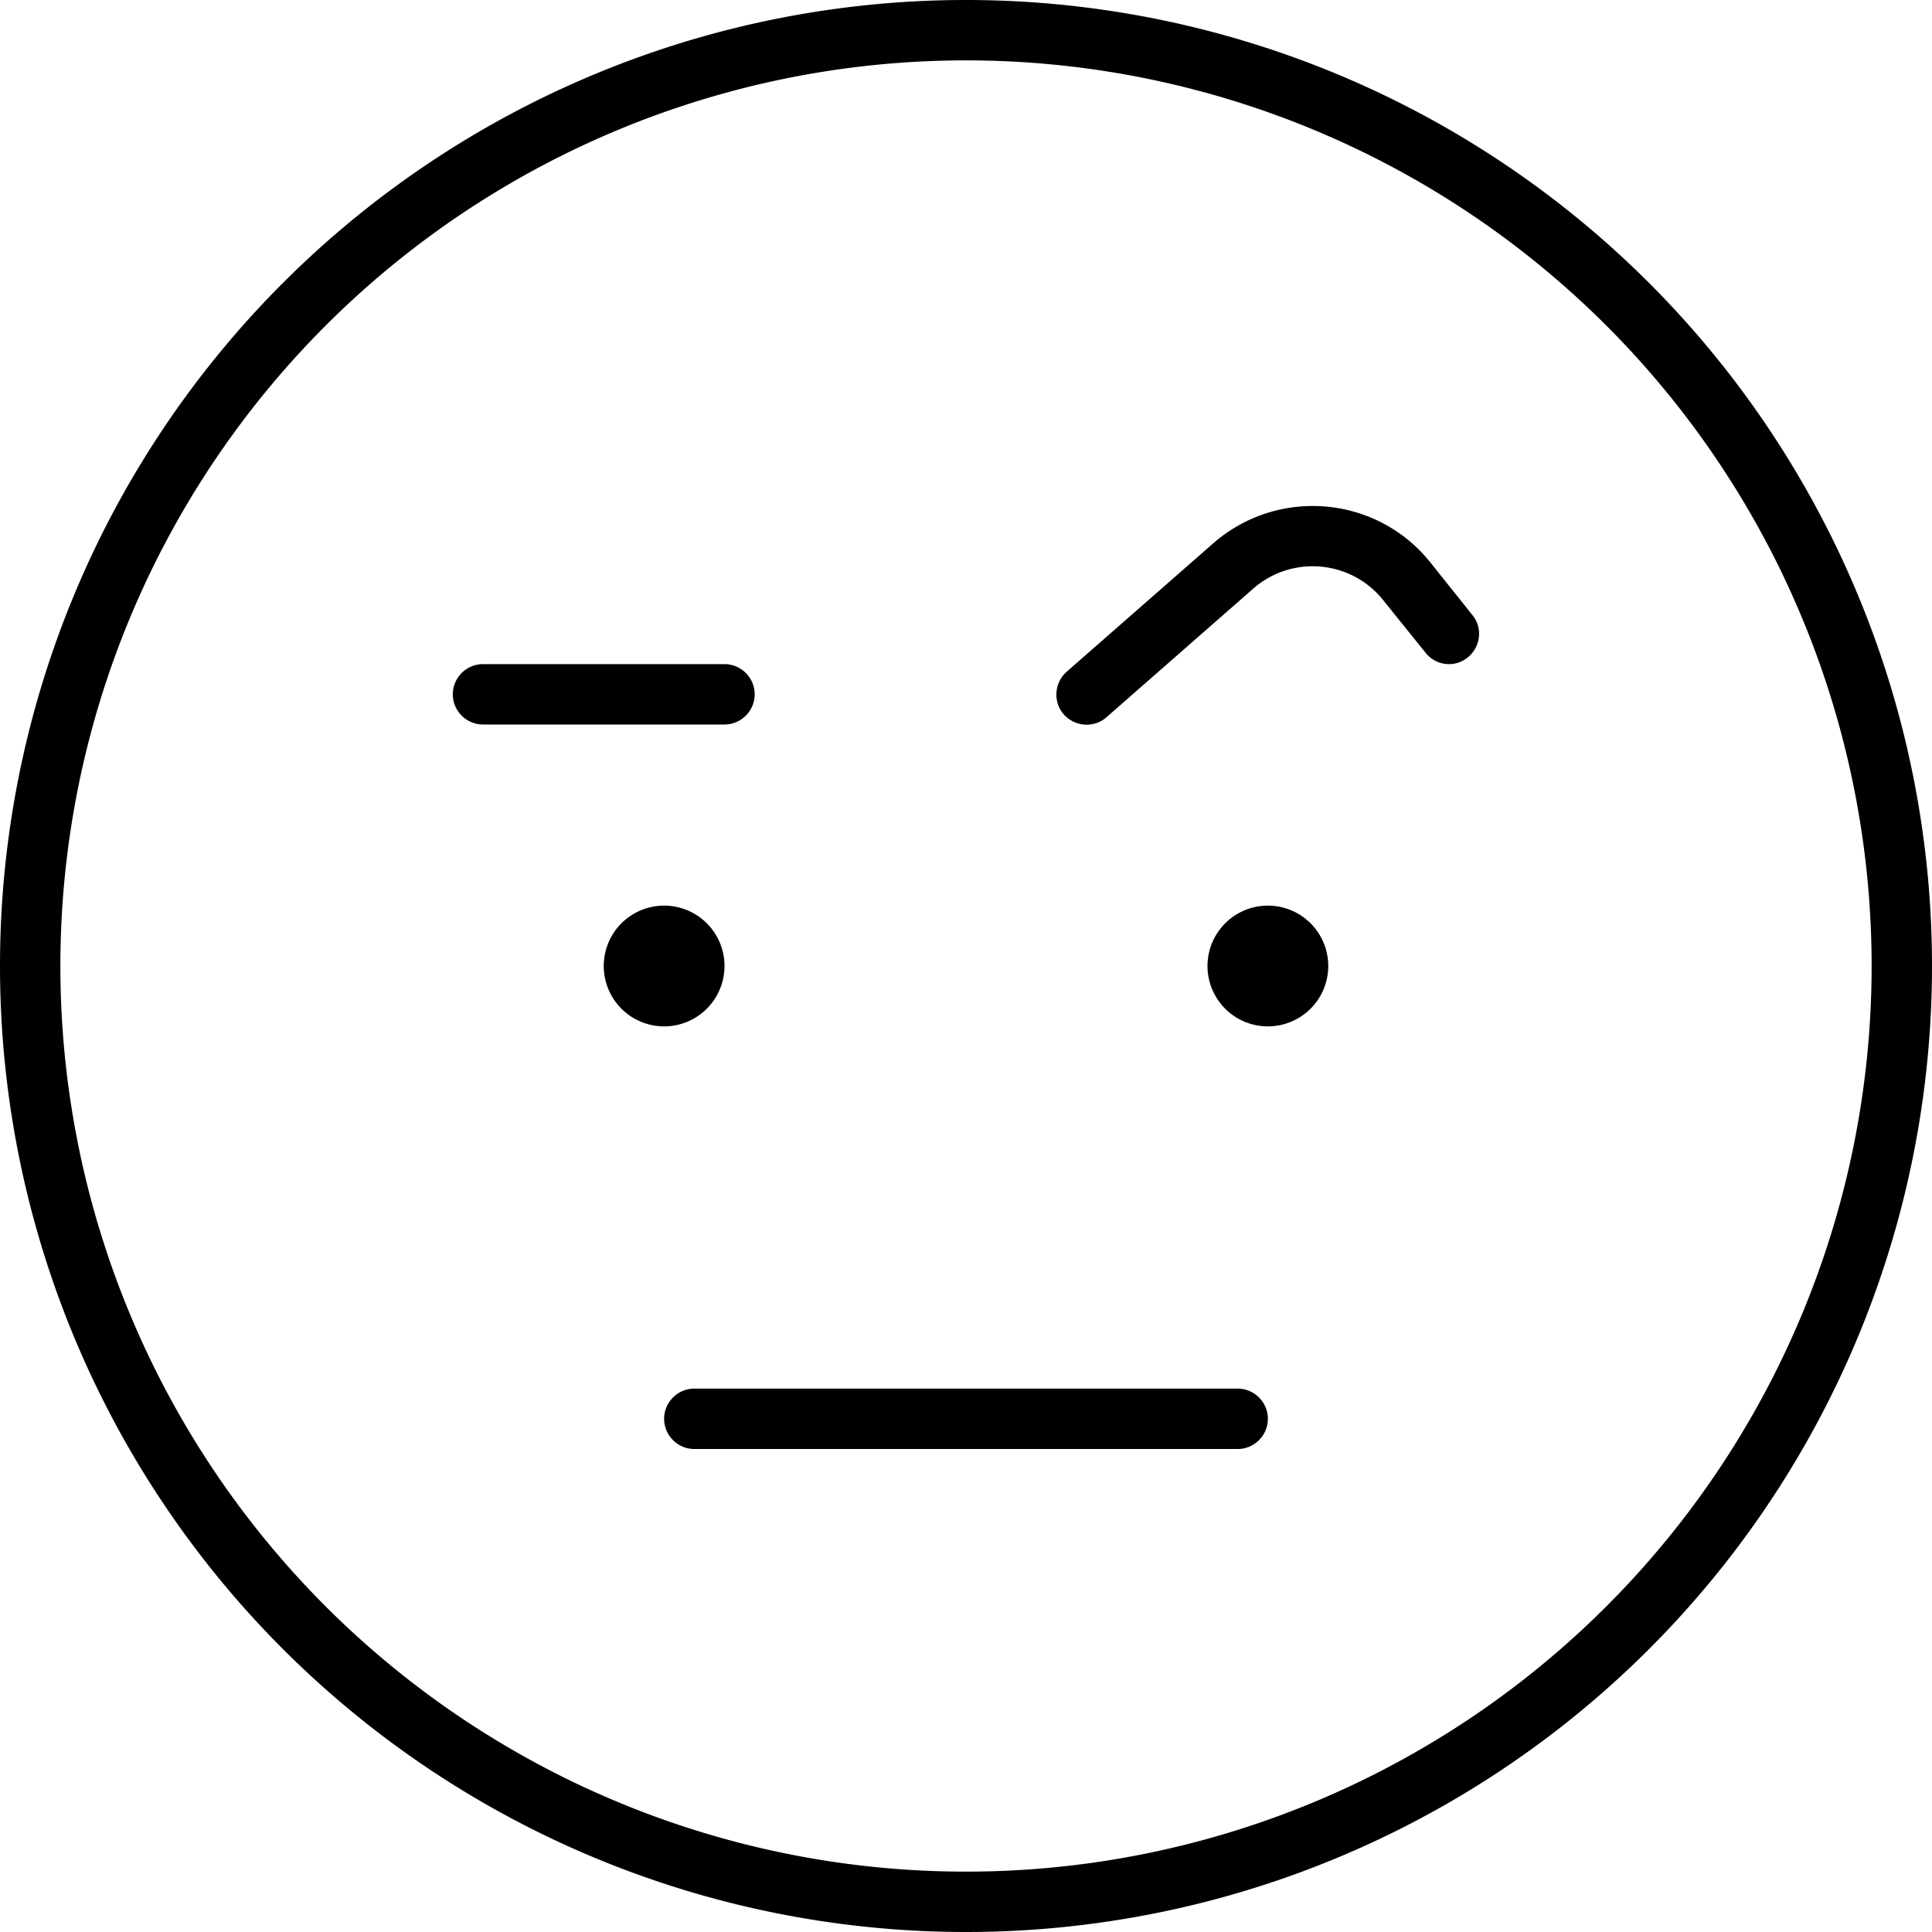 <svg fill="currentColor" xmlns="http://www.w3.org/2000/svg" viewBox="0 0 512 512"><!--! Font Awesome Pro 7.0.1 by @fontawesome - https://fontawesome.com License - https://fontawesome.com/license (Commercial License) Copyright 2025 Fonticons, Inc. --><path fill="currentColor" d="M256 16a240 240 0 1 1 0 480 240 240 0 1 1 0-480zm0 496a256 256 0 1 0 0-512 256 256 0 1 0 0 512zM192 256a16 16 0 1 0 -32 0 16 16 0 1 0 32 0zm144 16a16 16 0 1 0 0-32 16 16 0 1 0 0 32zM176 376c0 4.4 3.6 8 8 8l144 0c4.4 0 8-3.6 8-8s-3.6-8-8-8l-144 0c-4.4 0-8 3.6-8 8zM332.1 156c10.3-9 26-7.6 34.5 3.1L377.8 173c2.8 3.5 7.8 4 11.2 1.2s4-7.8 1.2-11.2l-11.1-13.9c-14.2-17.8-40.4-20.1-57.6-5.1l-38.8 34c-3.3 2.9-3.7 8-.8 11.3s8 3.7 11.3 .8l38.8-34zM128 176c-4.4 0-8 3.6-8 8s3.6 8 8 8l64 0c4.4 0 8-3.6 8-8s-3.6-8-8-8l-64 0z"/></svg>
